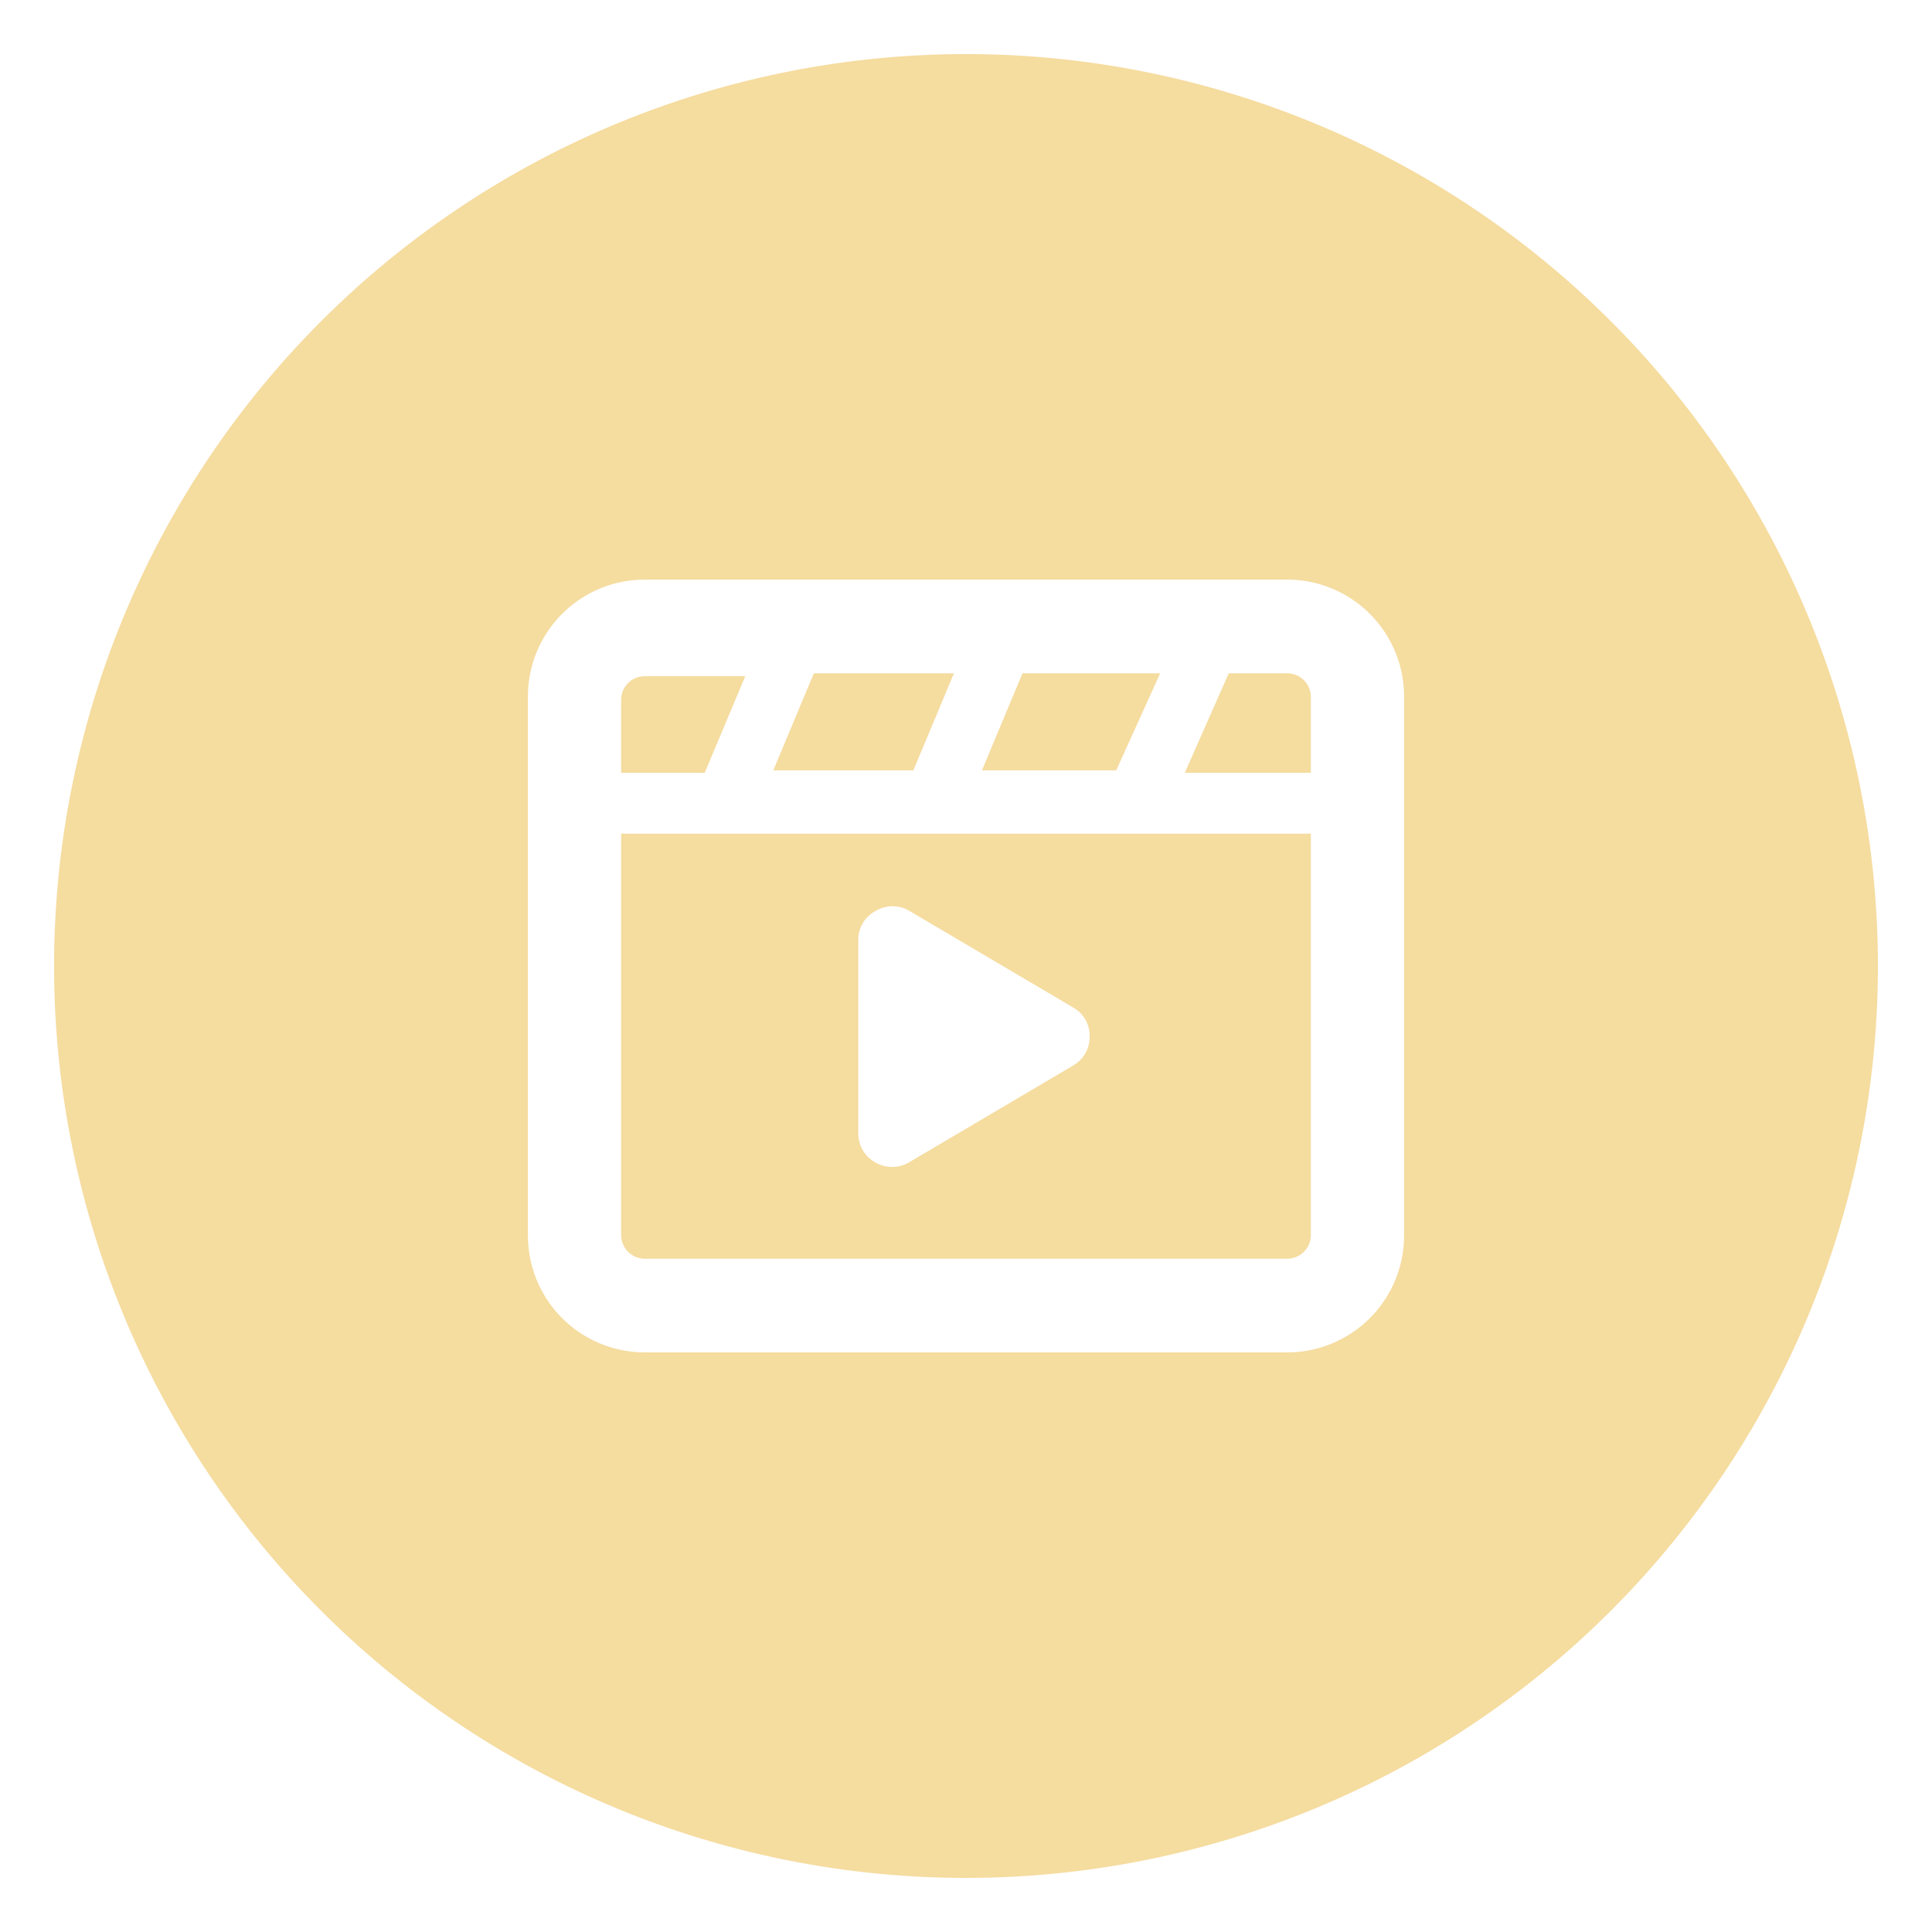 <svg id="Layer_1" data-name="Layer 1" xmlns="http://www.w3.org/2000/svg" viewBox="0 0 40 40"><defs><style>.cls-1{fill:#f5dc9f;}</style></defs><path class="cls-1" d="M14.59,16l.84-2H13.35a.49.49,0,0,0-.49.49V16Z"/><polygon class="cls-1" points="16.01 15.95 18.91 15.95 19.75 13.94 16.85 13.94 16.01 15.95"/><polygon class="cls-1" points="20.33 15.95 23.11 15.95 24.02 13.94 21.17 13.94 20.33 15.95"/><path class="cls-1" d="M24.53,16h2.61V14.43a.49.49,0,0,0-.49-.49H25.44Z"/><path class="cls-1" d="M20,1.12A18.88,18.88,0,1,0,38.88,20,18.88,18.88,0,0,0,20,1.12Zm9.07,24.45A2.42,2.42,0,0,1,26.65,28H13.35a2.42,2.42,0,0,1-2.42-2.41V14.43A2.42,2.42,0,0,1,13.35,12h13.3a2.42,2.42,0,0,1,2.42,2.41Z"/><path class="cls-1" d="M19.78,17.26H12.86v8.31a.49.49,0,0,0,.49.49h13.3a.49.49,0,0,0,.49-.49V17.26Zm2.44,4.8-3.39,2a.68.68,0,0,1-.36.1.67.67,0,0,1-.34-.09.68.68,0,0,1-.36-.61v-4a.67.67,0,0,1,.36-.6.68.68,0,0,1,.7,0l3.39,2a.67.67,0,0,1,.34.6A.68.68,0,0,1,22.22,22.06Z"/></svg>